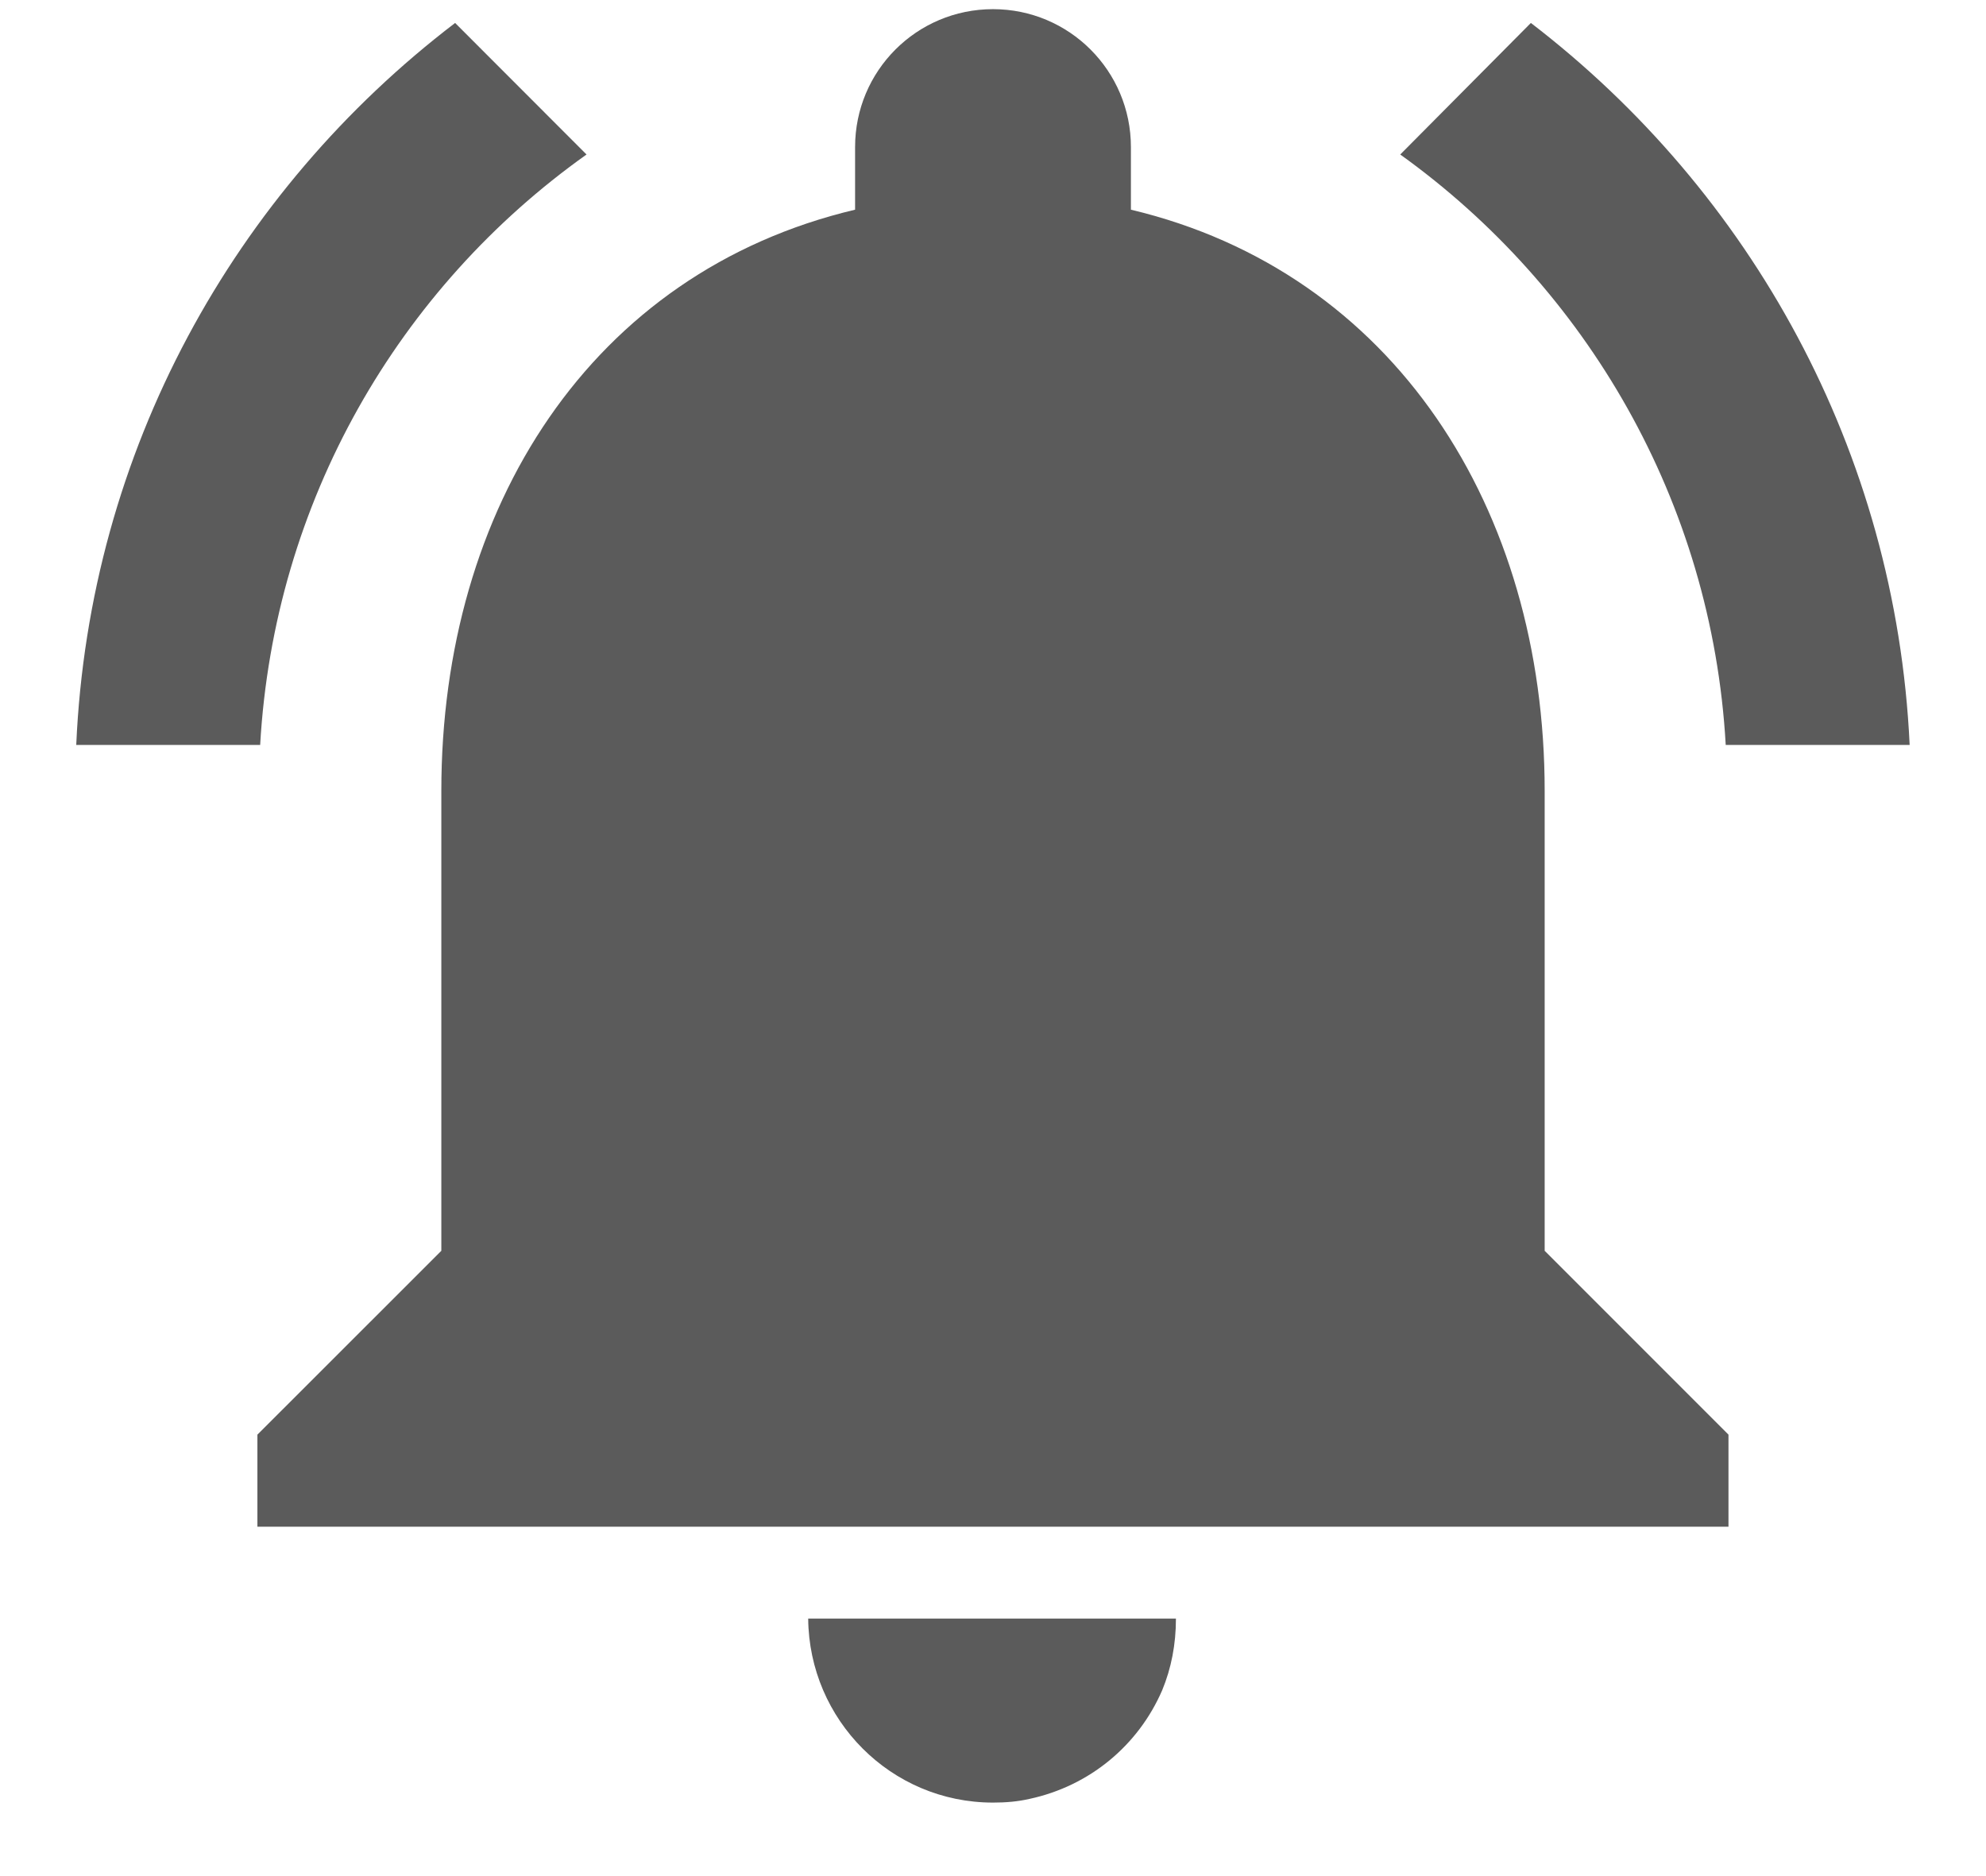 <svg width="18" height="17" viewBox="0 0 18 17" fill="none" xmlns="http://www.w3.org/2000/svg">
<path d="M5.316 1.4L4.125 0.208C2.125 1.734 0.808 4.083 0.691 6.75H2.358C2.483 4.542 3.616 2.608 5.316 1.4ZM15.641 6.75H17.308C17.183 4.083 15.866 1.734 13.875 0.208L12.691 1.4C14.375 2.608 15.516 4.542 15.641 6.75ZM14 7.167C14 4.609 12.633 2.467 10.25 1.9V1.333C10.25 0.642 9.691 0.083 9 0.083C8.308 0.083 7.75 0.642 7.75 1.333V1.9C5.358 2.467 4 4.6 4 7.167V11.334L2.333 13V13.834H15.666V13L14 11.334V7.167ZM9 16.334C9.116 16.334 9.225 16.325 9.333 16.3C9.875 16.183 10.316 15.817 10.533 15.317C10.616 15.117 10.658 14.9 10.658 14.667H7.325C7.333 15.584 8.075 16.334 9 16.334Z" fill="#5B5B5B"/>
</svg>
